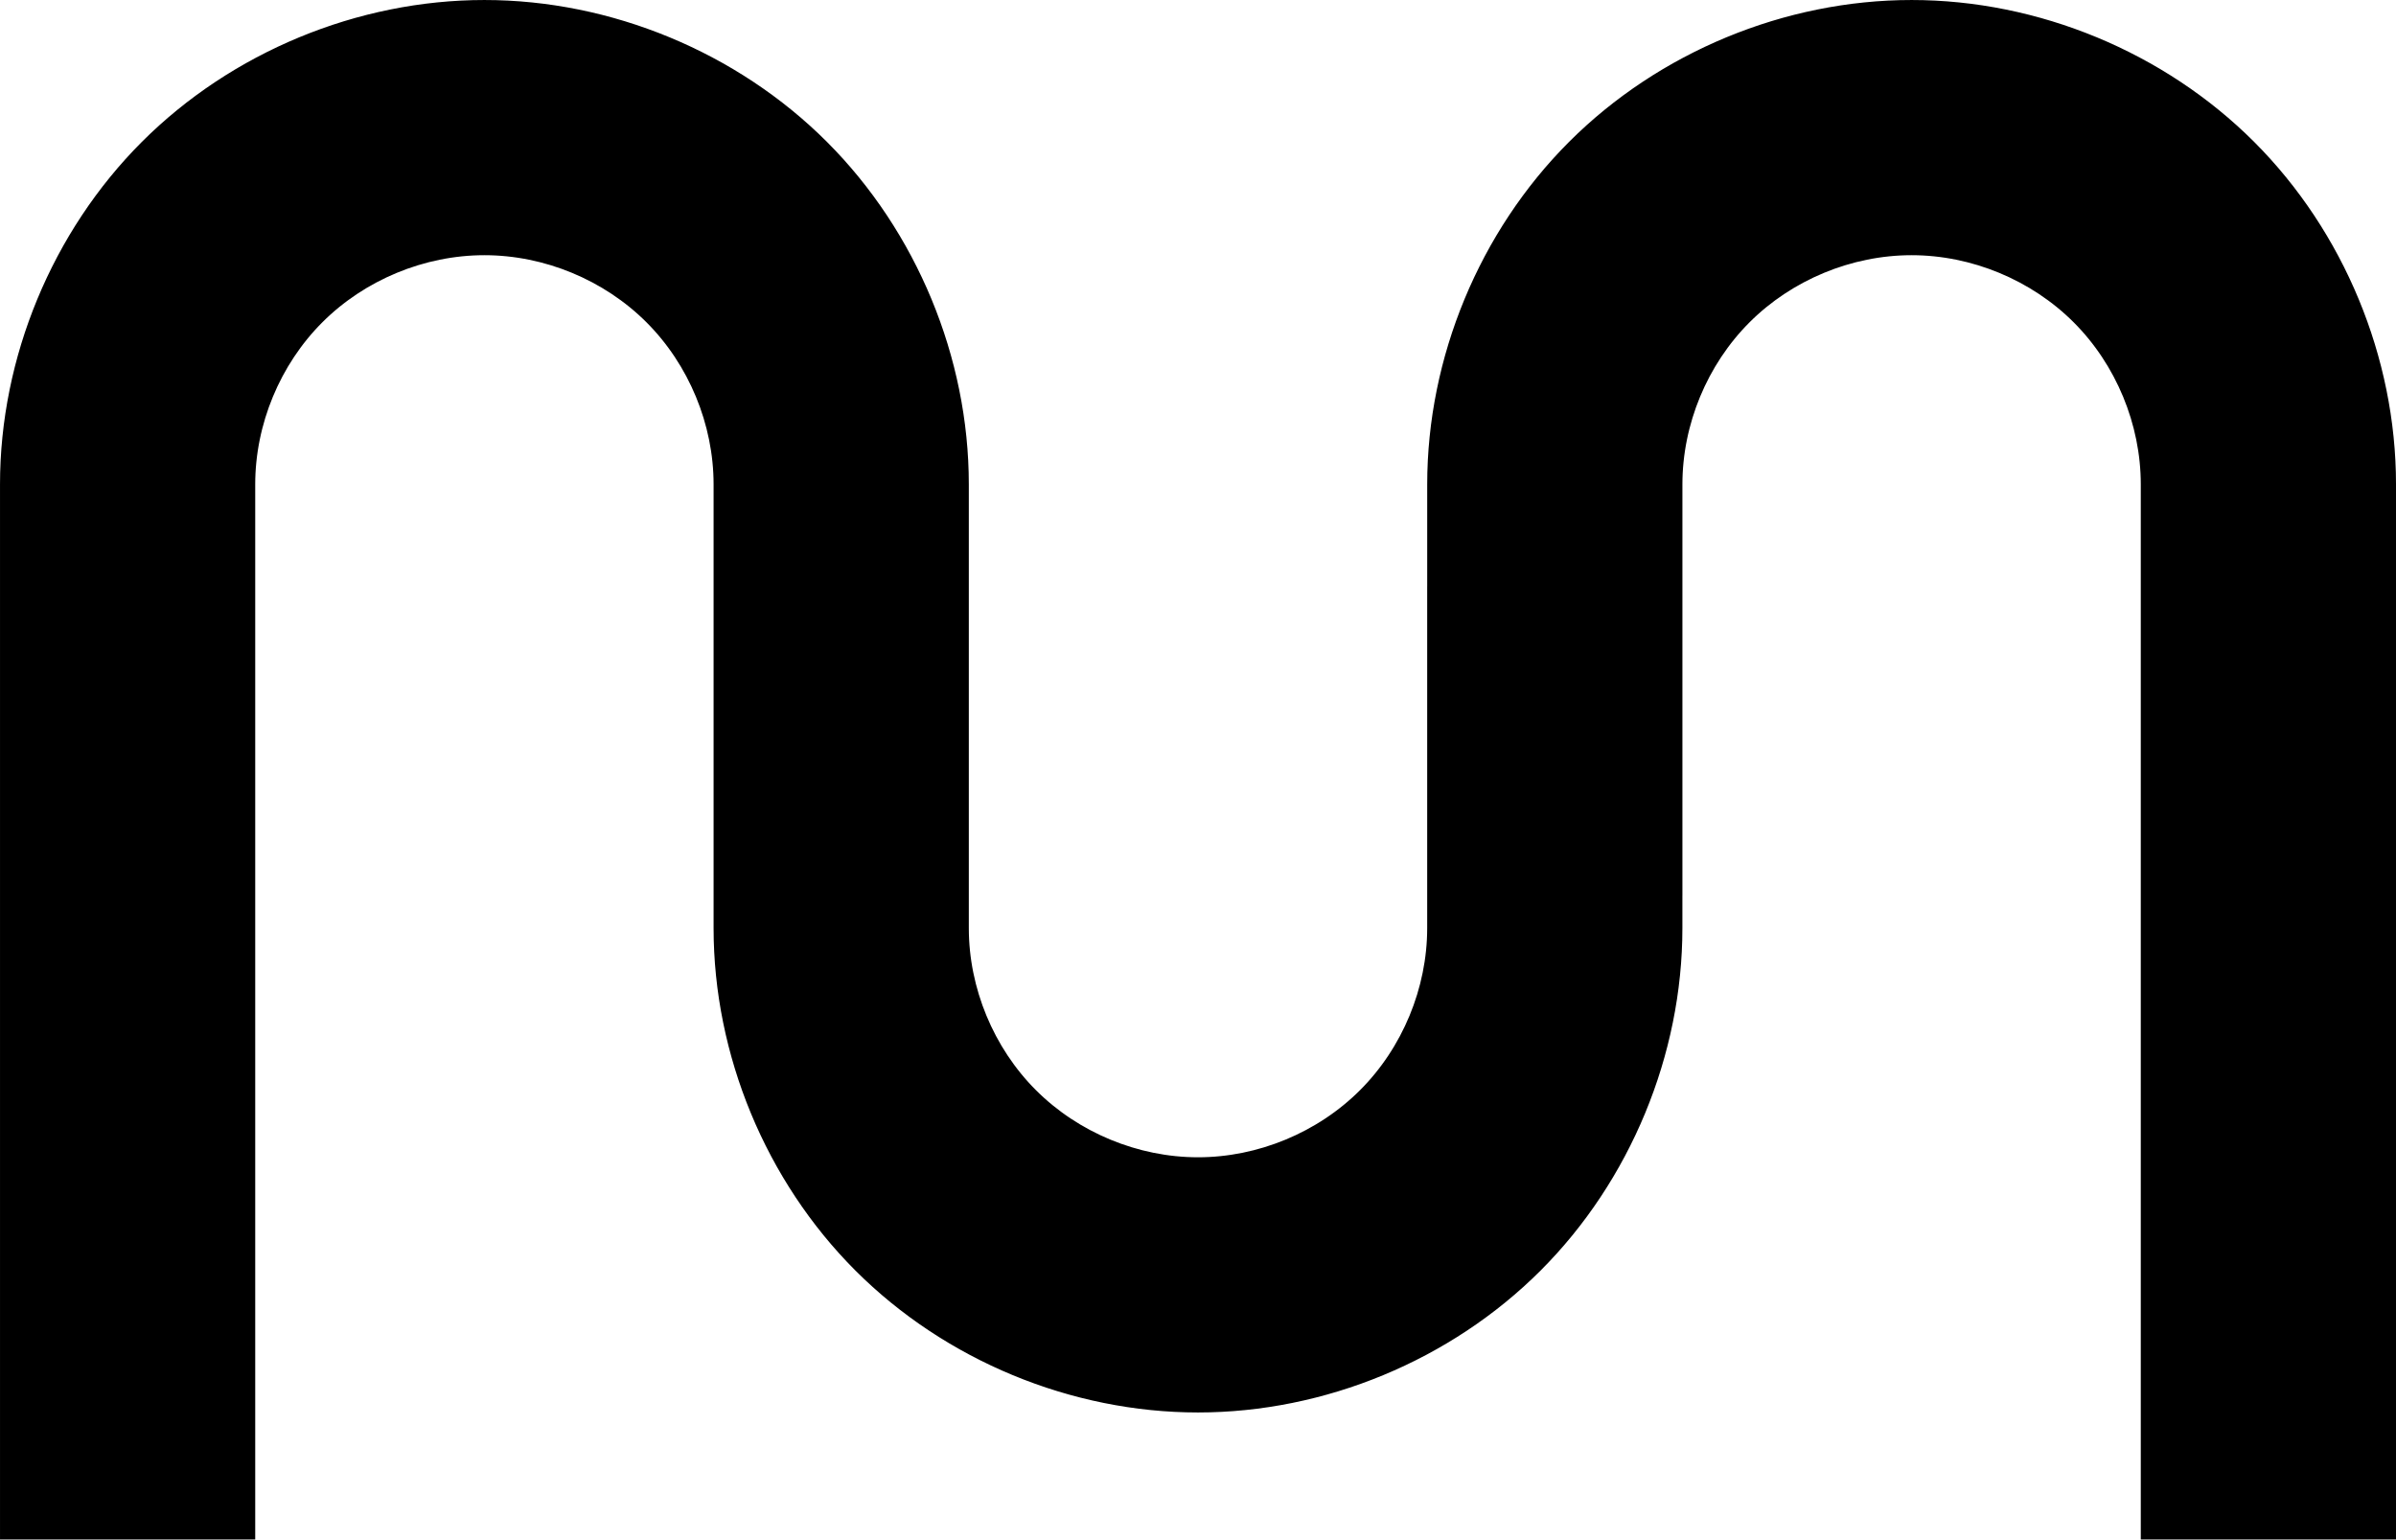 <?xml version="1.0" encoding="UTF-8" standalone="no"?>
<!-- Created with Inkscape (http://www.inkscape.org/) -->

<svg
   width="133.258mm"
   height="85.632mm"
   viewBox="0 0 133.258 85.632"
   version="1.1"
   id="svg5"
   xmlns="http://www.w3.org/2000/svg"
   xmlns:svg="http://www.w3.org/2000/svg">
  <defs
     id="defs2" />
  <g
     id="layer1"
     transform="translate(-51.205,-183.497)">
    <path
       id="path489-1"
       style="fill:#000000;stroke:#000000;stroke-width:0.965;stroke-dasharray:none;stroke-opacity:1"
       d="M 78.146 183.98 C 71.22 183.98 64.335 186.831 59.437 191.729 C 54.539 196.627 51.688 203.511 51.688 210.438 L 51.688 268.646 L 64.917 268.646 L 64.917 210.438 C 64.917 206.975 66.343 203.532 68.792 201.083 C 71.241 198.635 74.683 197.209 78.146 197.209 C 81.61 197.209 85.052 198.635 87.501 201.083 C 89.95 203.532 91.375 206.975 91.375 210.438 L 91.375 216.6 L 91.375 232.833 L 91.375 235.121 C 91.375 242.047 94.227 248.932 99.125 253.83 C 104.023 258.728 110.907 261.579 117.834 261.579 C 124.761 261.579 131.645 258.728 136.543 253.83 C 141.441 248.932 144.292 242.047 144.292 235.121 L 144.292 232.833 L 144.293 232.833 L 144.293 210.438 C 144.293 206.975 145.719 203.532 148.168 201.083 C 150.617 198.635 154.059 197.209 157.522 197.209 C 160.986 197.209 164.428 198.635 166.877 201.083 C 169.326 203.532 170.751 206.975 170.751 210.438 L 170.751 268.646 L 183.981 268.646 L 183.981 210.438 C 183.981 203.511 181.129 196.627 176.231 191.729 C 171.333 186.831 164.449 183.98 157.522 183.98 C 150.596 183.98 143.711 186.831 138.813 191.729 C 133.915 196.627 131.064 203.511 131.064 210.438 L 131.064 216.6 L 131.063 216.6 L 131.063 235.121 C 131.063 238.584 129.637 242.026 127.188 244.475 C 124.739 246.924 121.297 248.35 117.834 248.35 C 114.37 248.35 110.928 246.924 108.479 244.475 C 106.03 242.026 104.605 238.584 104.605 235.121 L 104.605 232.833 L 104.605 216.6 L 104.605 210.438 C 104.605 203.511 101.753 196.627 96.855 191.729 C 91.957 186.831 85.073 183.98 78.146 183.98 z " />
  </g>
</svg>
